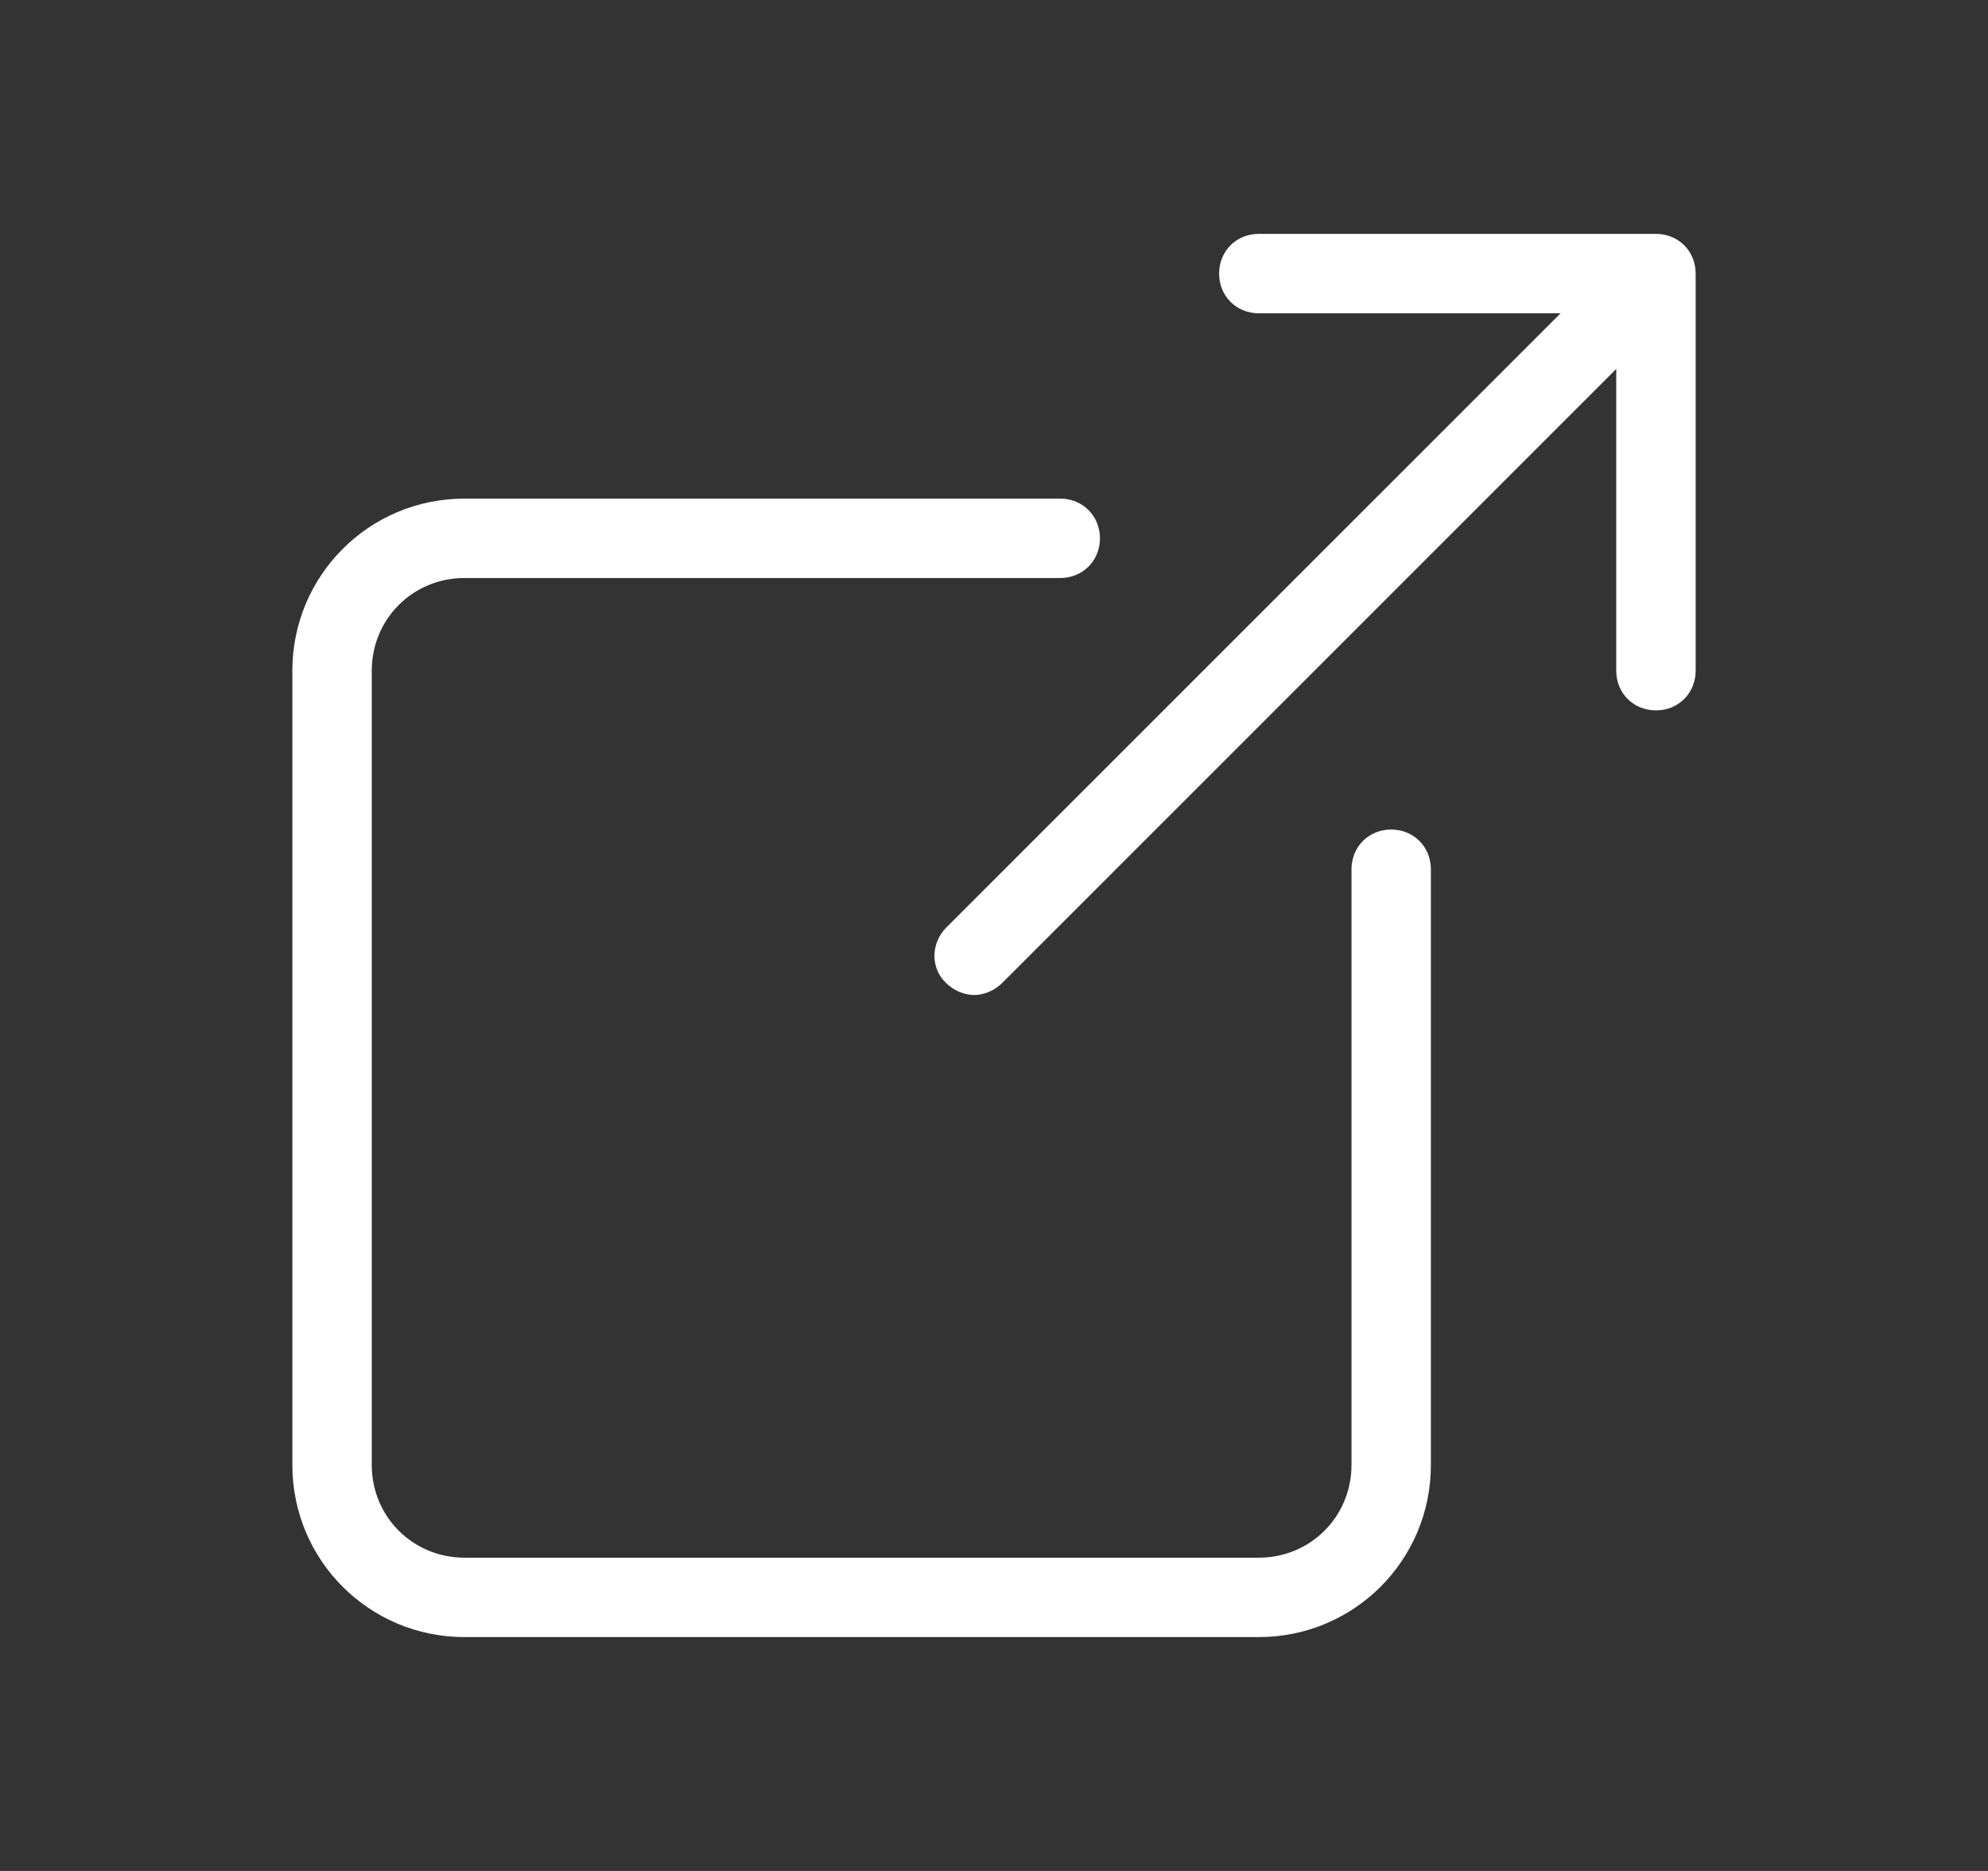 <svg width="17" height="16" viewBox="0 0 17 16" fill="none" xmlns="http://www.w3.org/2000/svg">
<rect x="0" y="0" width="17" height="16" fill="#333333" stroke="none"/>
<path d="M10.764 2C10.572 2 10.425 2.147 10.425 2.34C10.425 2.532 10.572 2.679 10.764 2.679H13.345L8.092 7.932C7.957 8.068 7.957 8.283 8.092 8.408C8.16 8.475 8.251 8.509 8.33 8.509C8.409 8.509 8.5 8.475 8.568 8.408L13.821 3.155V5.736C13.821 5.928 13.968 6.075 14.16 6.075C14.353 6.075 14.5 5.928 14.5 5.736V2.34C14.5 2.147 14.353 2 14.16 2H10.764ZM3.972 4.264C3.157 4.264 2.5 4.921 2.5 5.736V12.528C2.5 13.343 3.157 14 3.972 14H10.764C11.579 14 12.236 13.343 12.236 12.528V7.434C12.236 7.242 12.089 7.094 11.896 7.094C11.704 7.094 11.557 7.242 11.557 7.434V12.528C11.557 12.97 11.206 13.321 10.764 13.321H3.972C3.53 13.321 3.179 12.97 3.179 12.528V5.736C3.179 5.294 3.53 4.943 3.972 4.943H9.066C9.258 4.943 9.406 4.796 9.406 4.604C9.406 4.411 9.258 4.264 9.066 4.264H3.972Z" fill="white"/>
</svg>
